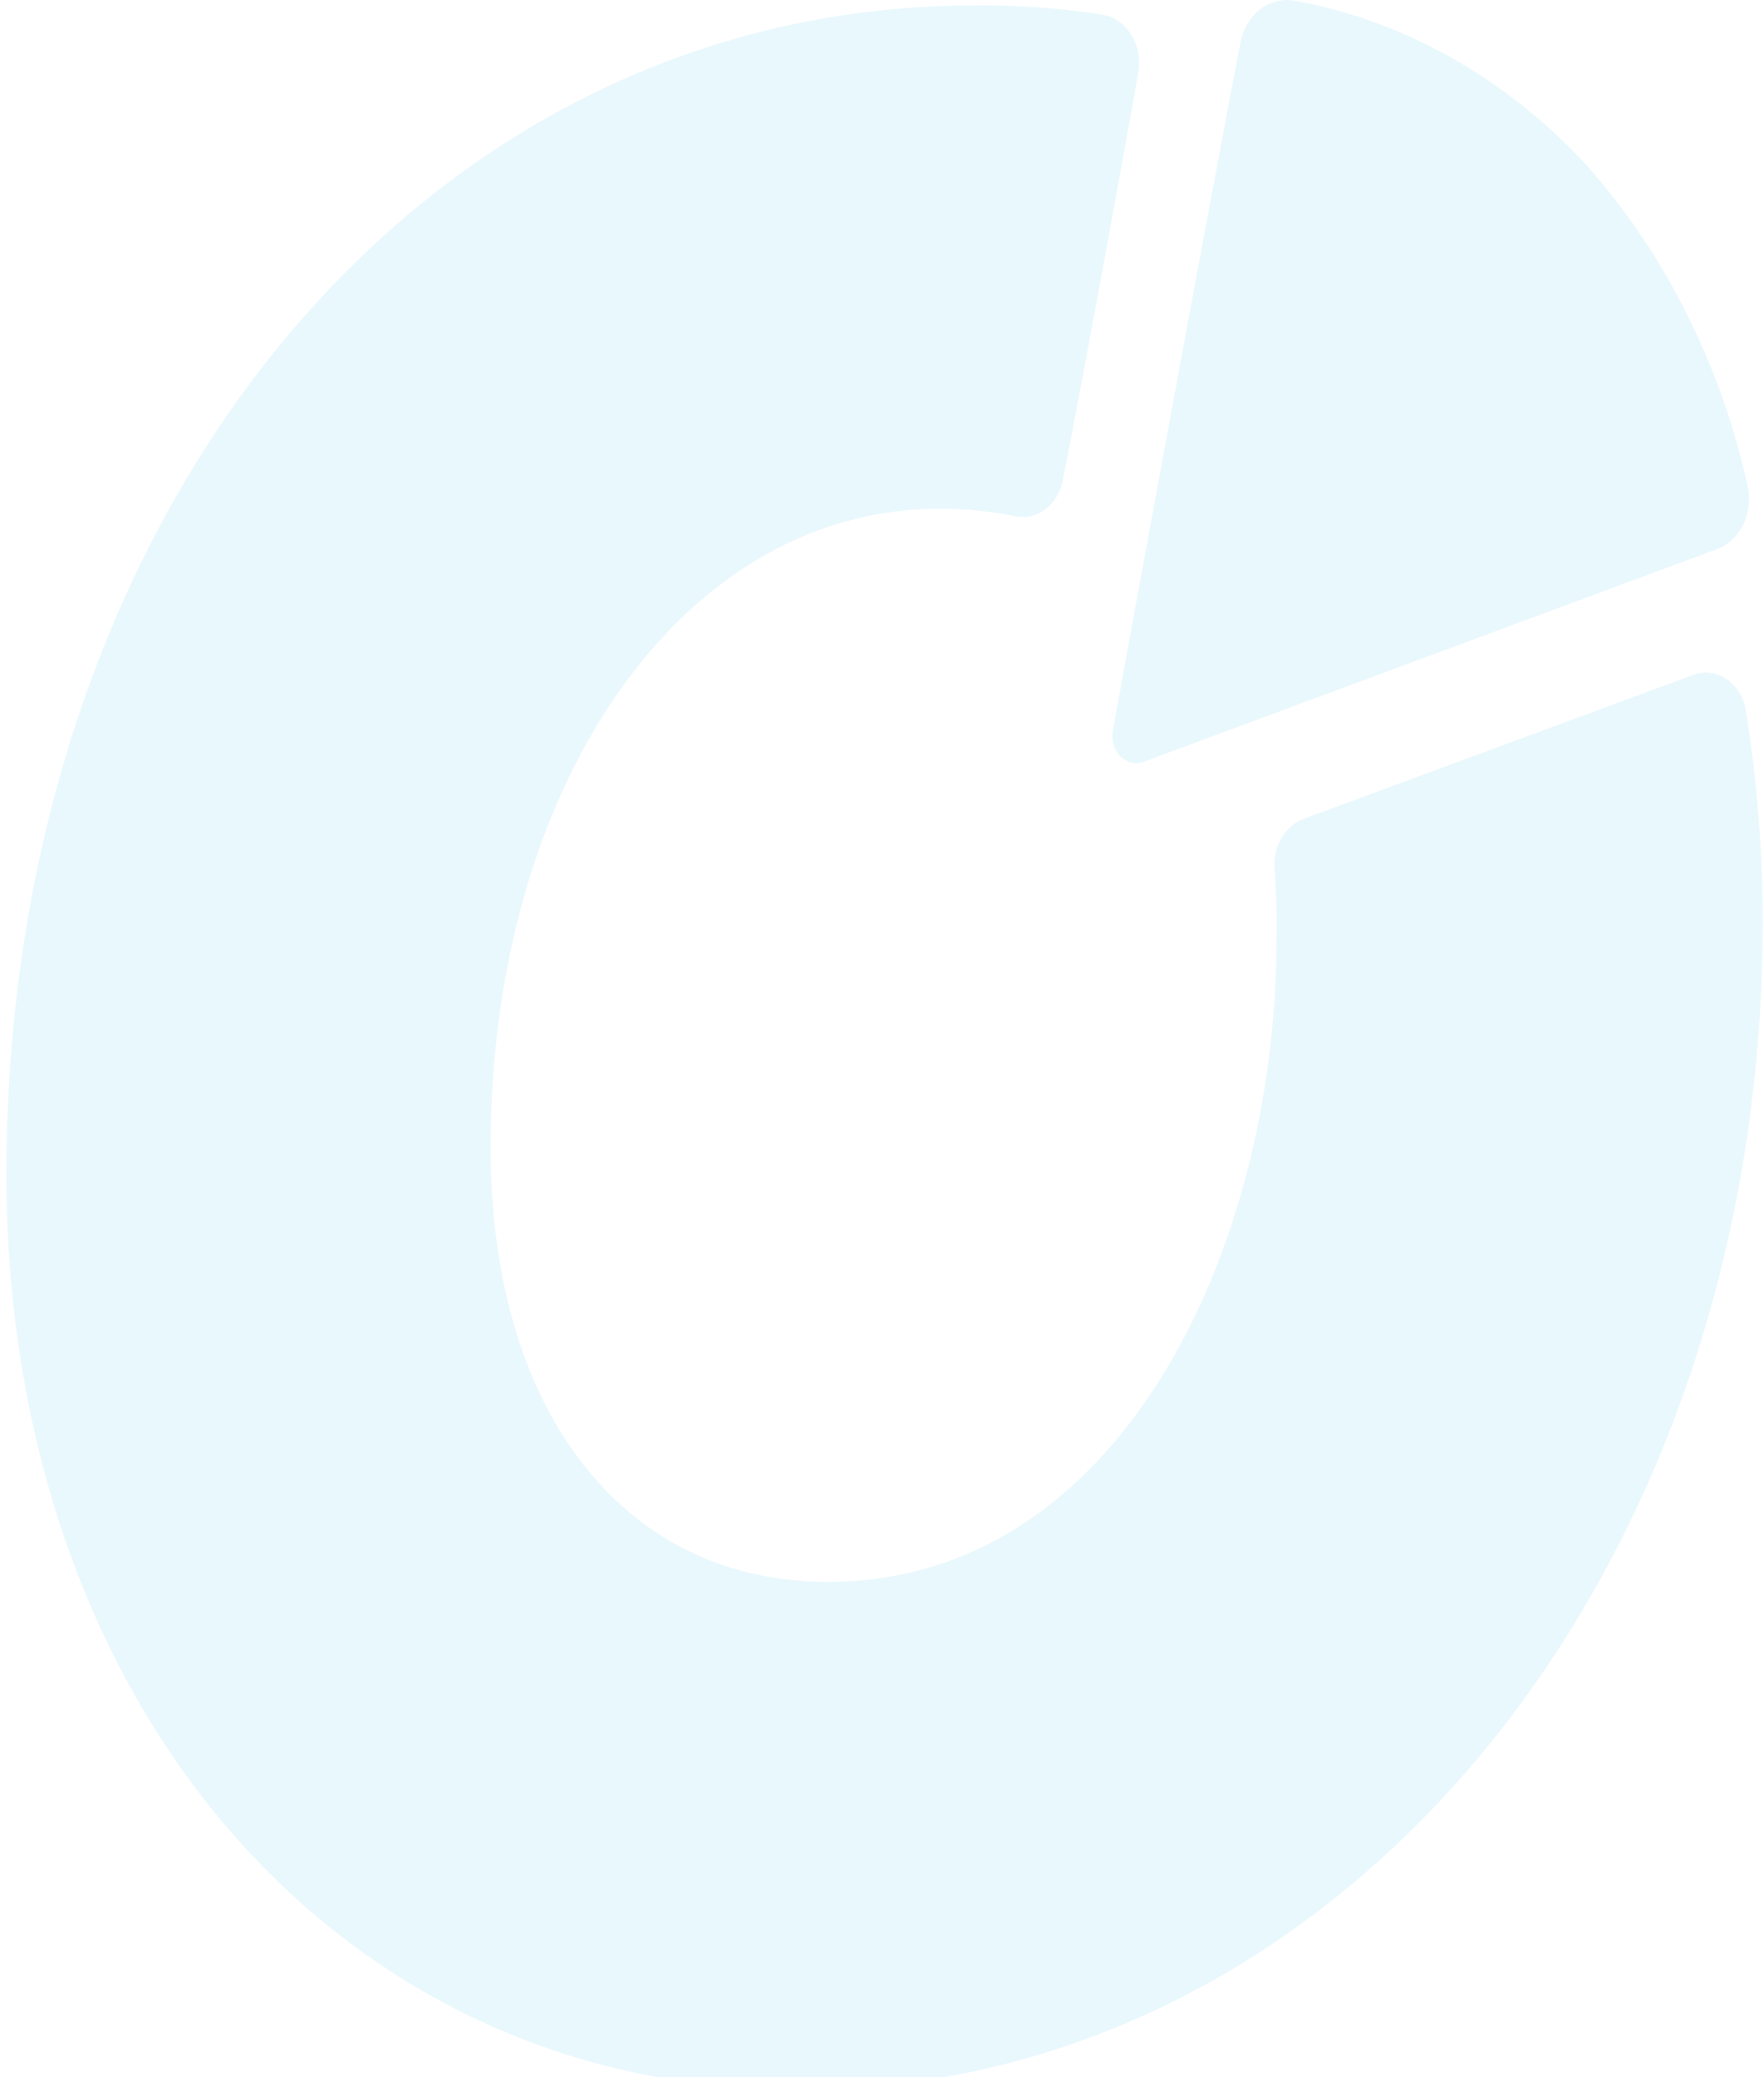 <?xml version="1.0" encoding="UTF-8" standalone="no"?>
<svg
   xmlns:dc="http://purl.org/dc/elements/1.1/"
   xmlns:cc="http://creativecommons.org/ns#"
   xmlns:rdf="http://www.w3.org/1999/02/22-rdf-syntax-ns#"
   xmlns:svg="http://www.w3.org/2000/svg"
   xmlns="http://www.w3.org/2000/svg"
   xmlns:sodipodi="http://sodipodi.sourceforge.net/DTD/sodipodi-0.dtd"
   xmlns:inkscape="http://www.inkscape.org/namespaces/inkscape"
   width="592"
   height="697"
   viewBox="0 0 592 697"
   version="1.1"
   id="svg32"
   sodipodi:docname="big-o.svg"
   inkscape:version="0.92.1 r15371">
  <sodipodi:namedview
     pagecolor="#ffffff"
     bordercolor="#666666"
     borderopacity="1"
     objecttolerance="10"
     gridtolerance="10"
     guidetolerance="10"
     inkscape:pageopacity="0"
     inkscape:pageshadow="2"
     inkscape:window-width="1366"
     inkscape:window-height="705"
     id="namedview34"
     showgrid="false"
     inkscape:zoom="0.59469493"
     inkscape:cx="242.10224"
     inkscape:cy="344.62224"
     inkscape:window-x="-8"
     inkscape:window-y="-8"
     inkscape:window-maximized="1"
     inkscape:current-layer="g28" />
  <defs
     id="defs4">
    <style
       id="style2">.a,.b{fill:#fff;}.a{font-size:65px;font-family:Poppins-Medium, Poppins;font-weight:500;letter-spacing:0.05em;}</style>
  </defs>
  <g
     style="fill:#221f1f;fill-opacity:1"
     id="g28"
     transform="translate(-27.332,464.167)">
    <g
       id="g4503"
       transform="matrix(10.782,0,0,12.266,-361.001,-2381.853)"
       style="fill:#5ecbf4;fill-opacity:1;opacity:0.139">
      <path
         class="b"
         d="m 75.749,181.948 c 0,8.546 -4.893,17.613 -13.961,17.613 -6.394,0 -10.5,-4.7 -10.5,-11.872 0,-9.981 6,-17.483 13.962,-17.483 a 13.611,13.611 0 0 1 2.348,0.2 1.278,1.278 0 0 0 1.5,-0.979 c 0.587,-2.609 1.826,-8.546 2.348,-11.154 A 1.336,1.336 0 0 0 70.4,156.7 27.438,27.438 0 0 0 66.356,156.438 c -17.158,0 -30.138,13.765 -30.138,31.966 0,14.547 10.372,25.05 24.658,25.05 16.83,0 30.008,-14.026 30.008,-31.966 a 32.407,32.407 0 0 0 -0.522,-5.739 1.269,1.269 0 0 0 -1.7,-0.979 L 76.6,178.686 a 1.333,1.333 0 0 0 -0.914,1.371 17.382,17.382 0 0 1 0.066,1.891"
         transform="translate(0,0.053)"
         id="path24"
         inkscape:connector-curvature="0"
         style="fill:#5ecbf4;fill-opacity:1" />
      <path
         class="b"
         d="m 73.279,160.865 a 17.093,17.093 0 0 0 -9.067,-4.5 1.482,1.482 0 0 0 -1.7,1.108 c -0.847,3.85 -3.2,15.069 -3.98,18.854 a 0.742,0.742 0 0 0 0.979,0.847 l 17.811,-5.806 a 1.445,1.445 0 0 0 0.977,-1.7 18.818,18.818 0 0 0 -5.023,-8.807"
         transform="translate(12.123)"
         id="path26"
         inkscape:connector-curvature="0"
         style="fill:#5ecbf4;fill-opacity:1" />
    </g>
  </g>
</svg>
